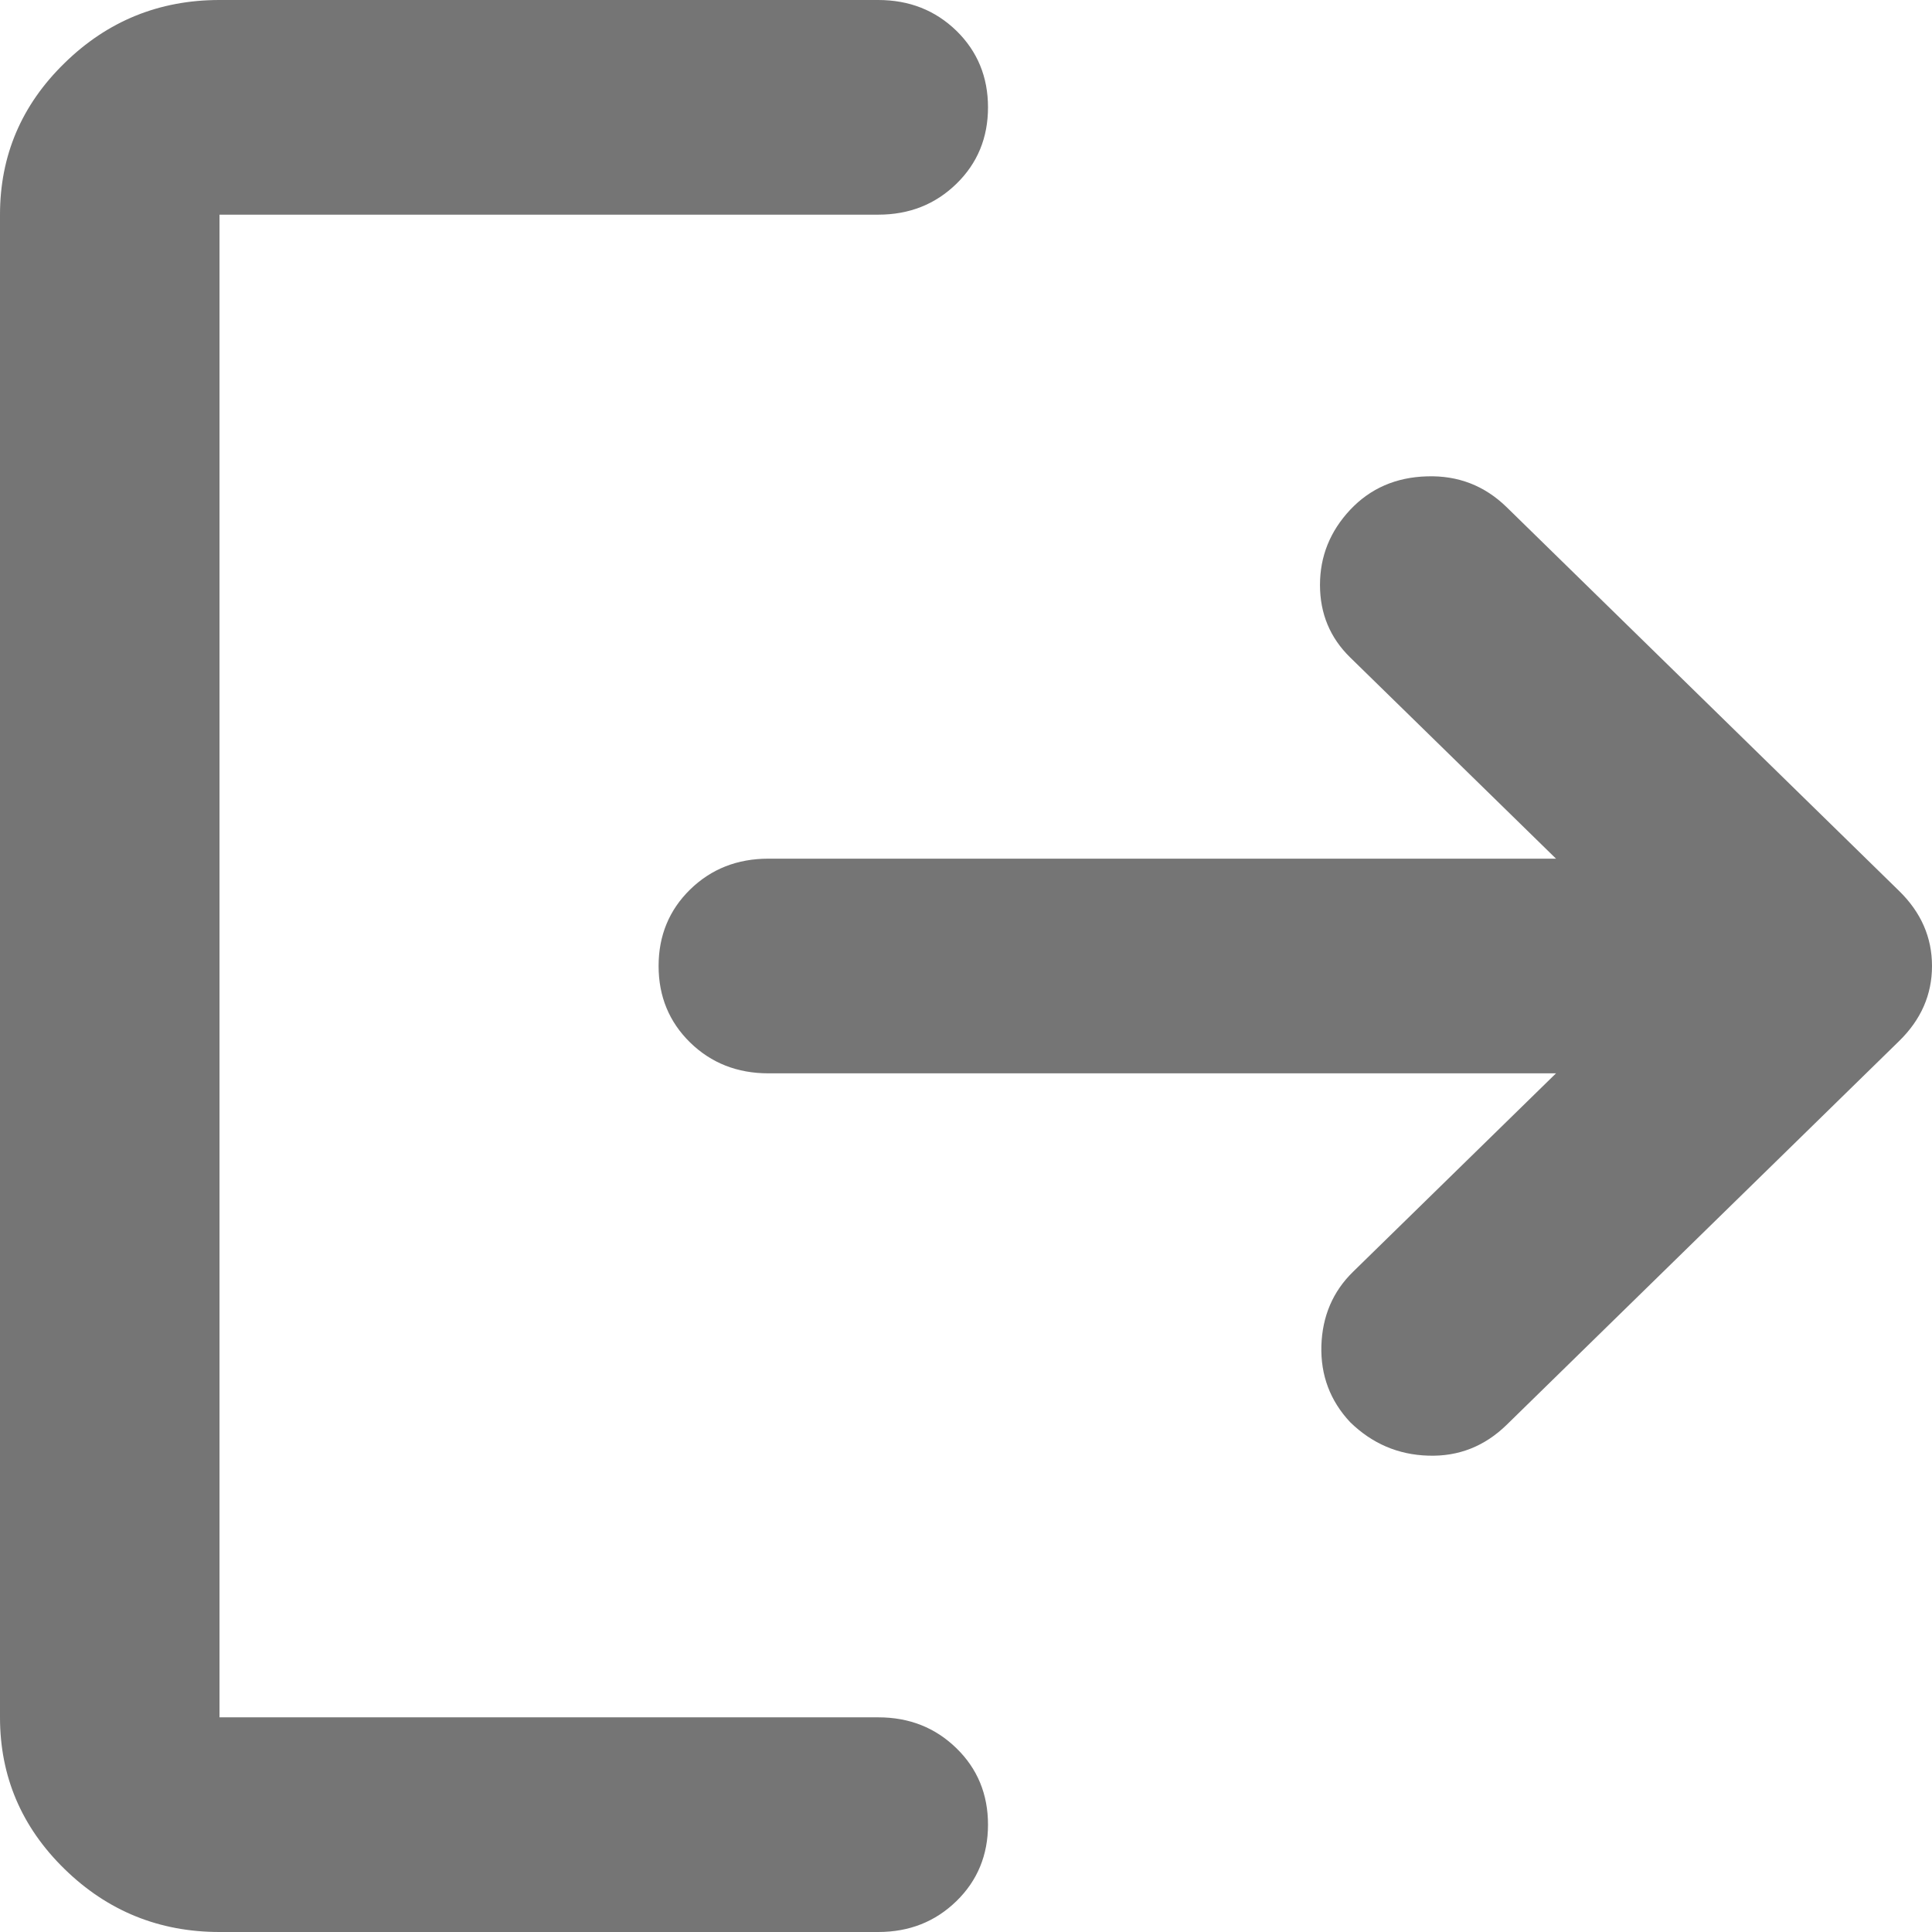 <svg width="18" height="18" viewBox="0 0 18 18" fill="none" xmlns="http://www.w3.org/2000/svg">
<path d="M2.045 18C1.483 18 1.001 17.804 0.601 17.413C0.2 17.021 0 16.55 0 16V2C0 1.45 0.2 0.979 0.601 0.588C1.001 0.196 1.483 0 2.045 0H8.182C8.472 0 8.714 0.096 8.911 0.287C9.107 0.479 9.205 0.717 9.205 1C9.205 1.283 9.107 1.521 8.911 1.712C8.714 1.904 8.472 2 8.182 2H2.045V16H8.182C8.472 16 8.714 16.096 8.911 16.288C9.107 16.479 9.205 16.717 9.205 17C9.205 17.283 9.107 17.521 8.911 17.712C8.714 17.904 8.472 18 8.182 18H2.045ZM14.497 10H7.159C6.869 10 6.626 9.904 6.43 9.713C6.234 9.521 6.136 9.283 6.136 9C6.136 8.717 6.234 8.479 6.43 8.287C6.626 8.096 6.869 8 7.159 8H14.497L12.579 6.125C12.392 5.942 12.298 5.717 12.298 5.45C12.298 5.183 12.392 4.95 12.579 4.75C12.767 4.55 13.006 4.446 13.296 4.438C13.585 4.429 13.832 4.525 14.037 4.725L17.693 8.3C17.898 8.5 18 8.733 18 9C18 9.267 17.898 9.5 17.693 9.7L14.037 13.275C13.832 13.475 13.589 13.571 13.308 13.562C13.027 13.554 12.784 13.45 12.579 13.25C12.392 13.05 12.303 12.812 12.311 12.537C12.32 12.262 12.418 12.033 12.605 11.85L14.497 10Z" fill="currentColor" fill-opacity="0.54"/>
</svg>

